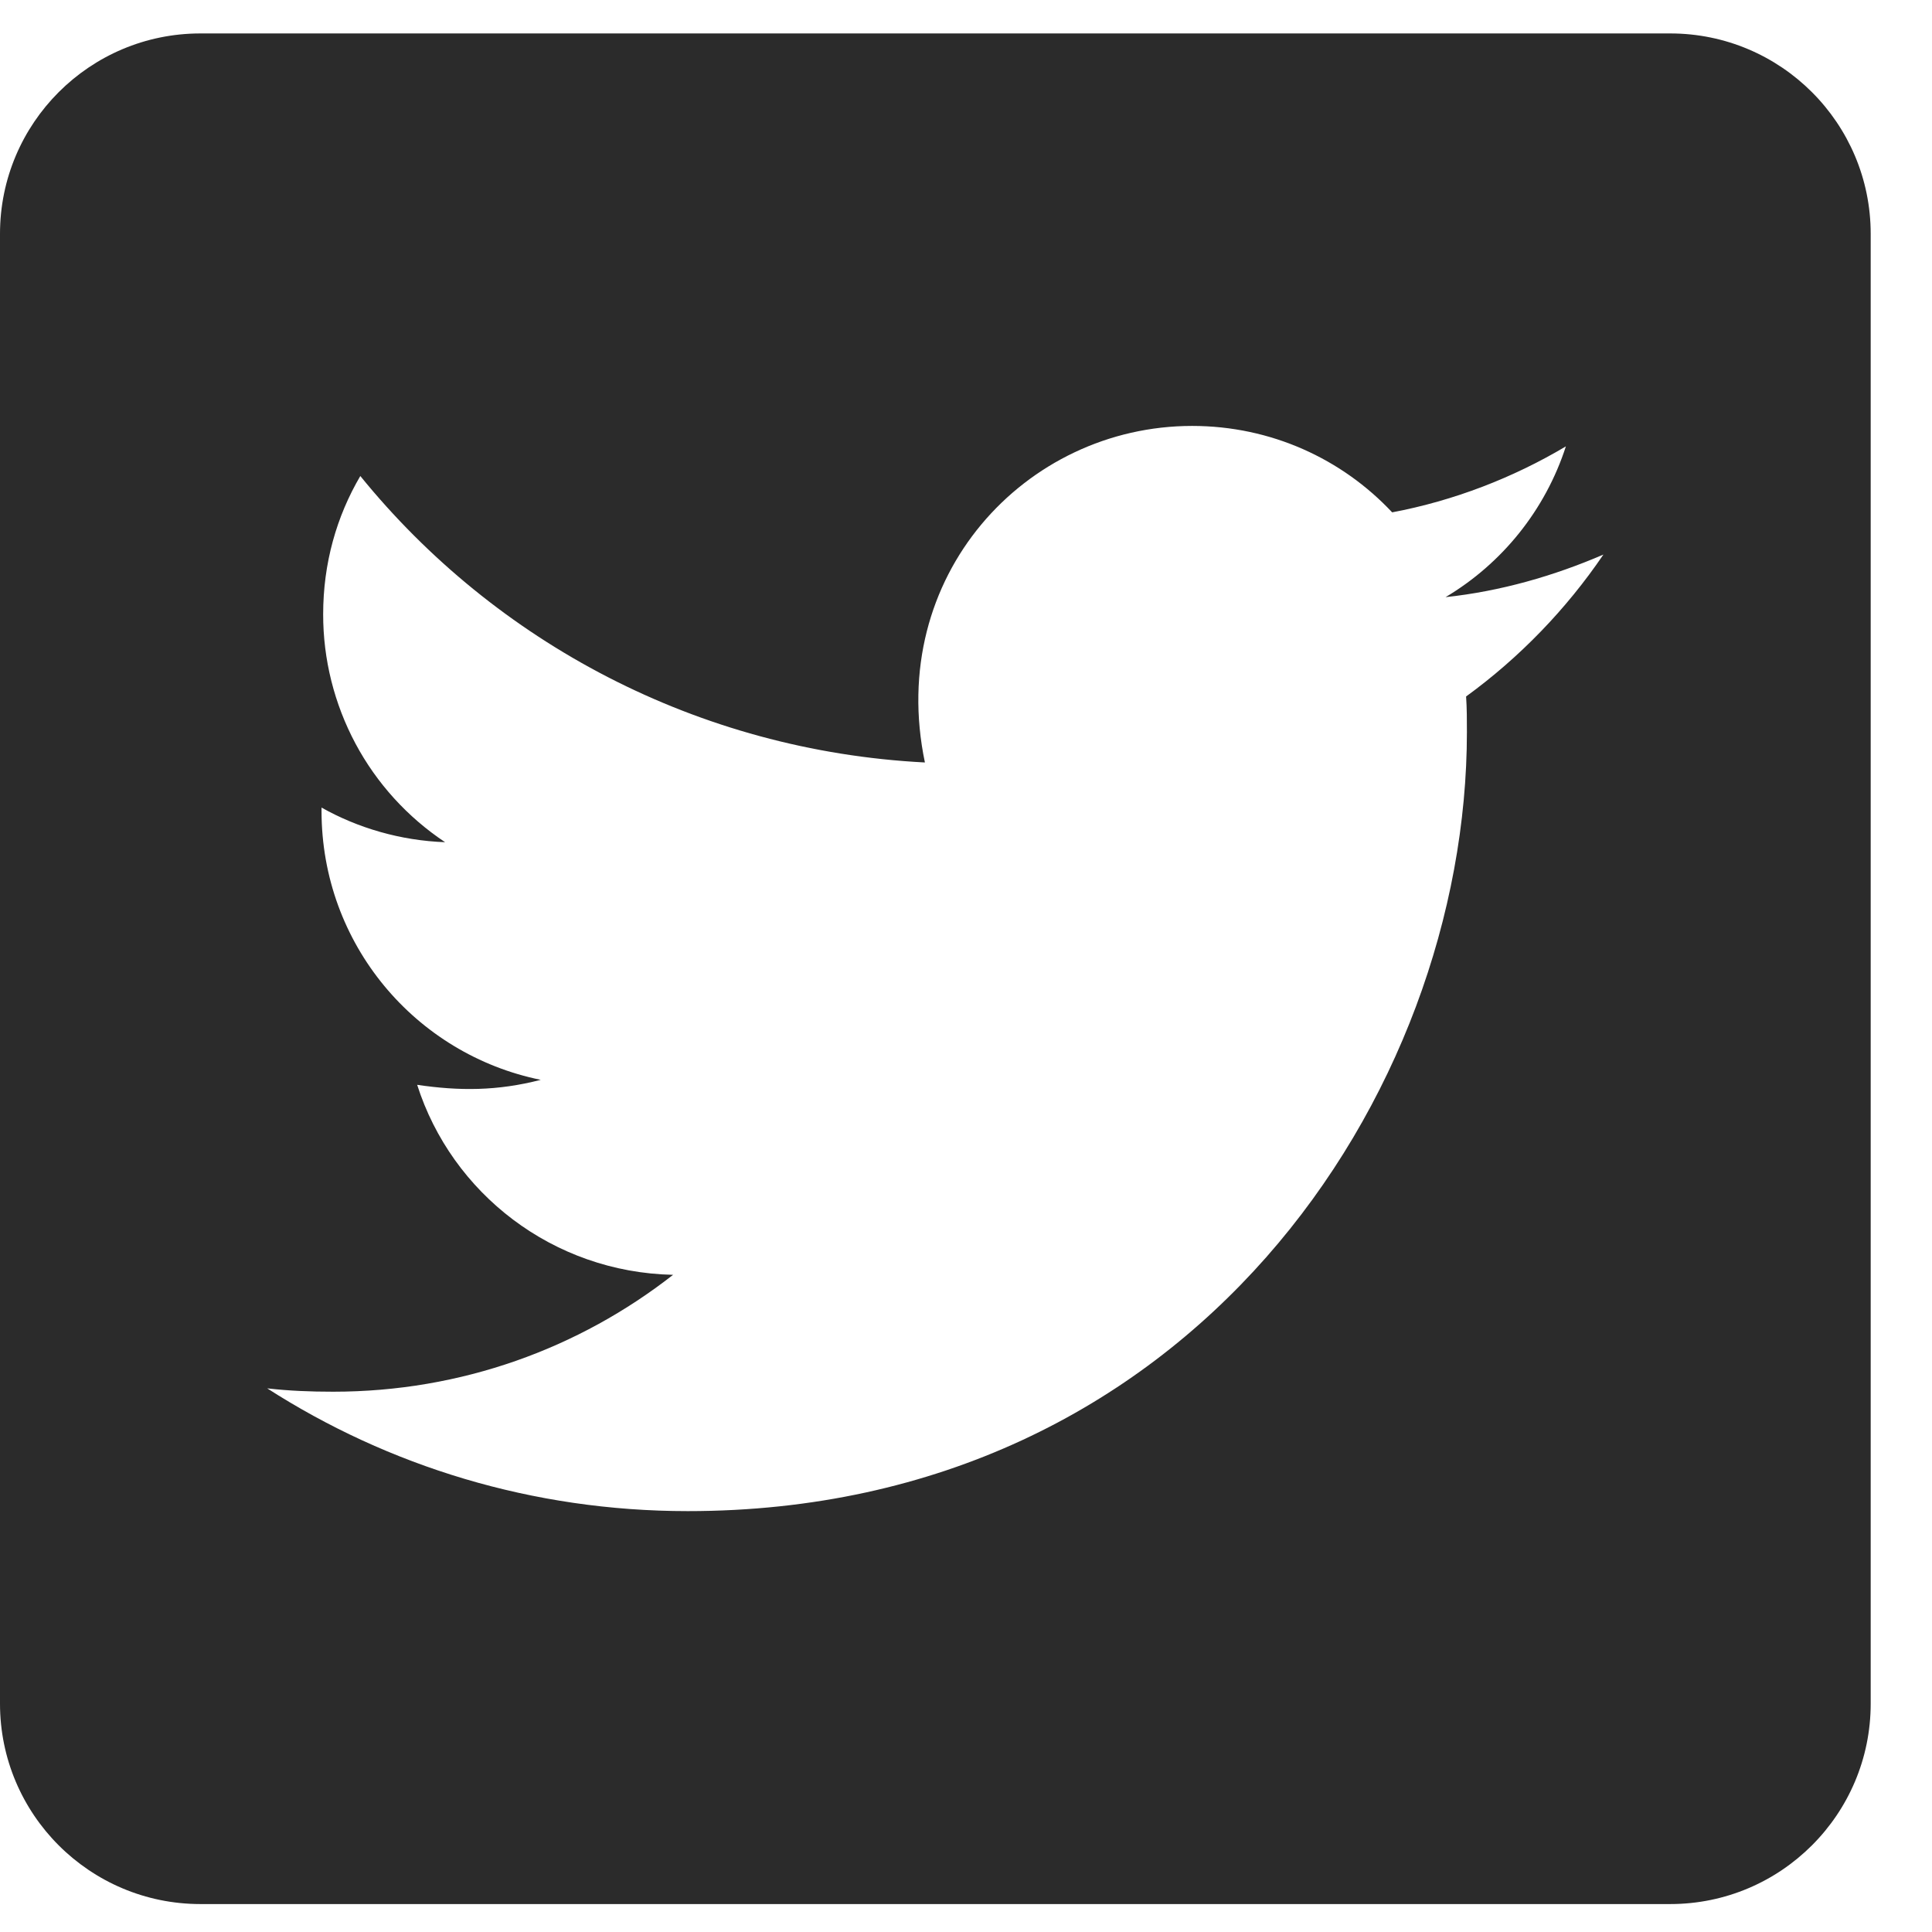 <svg width="26" height="26" viewBox="0 0 26 26" fill="none" xmlns="http://www.w3.org/2000/svg">
<path d="M22.477 0.45H2.697C1.208 0.45 0 1.658 0 3.147V22.927C0 24.416 1.208 25.624 2.697 25.624H22.477C23.966 25.624 25.175 24.416 25.175 22.927V3.147C25.175 1.658 23.966 0.45 22.477 0.45ZM19.73 9.373C19.741 9.53 19.741 9.693 19.741 9.851C19.741 14.723 16.032 20.336 9.255 20.336C7.165 20.336 5.226 19.73 3.596 18.684C3.894 18.718 4.181 18.729 4.484 18.729C6.209 18.729 7.794 18.145 9.058 17.156C7.44 17.122 6.08 16.06 5.614 14.599C6.181 14.683 6.693 14.683 7.277 14.532C5.591 14.189 4.327 12.705 4.327 10.913V10.868C4.816 11.143 5.389 11.312 5.99 11.334C5.485 10.998 5.07 10.542 4.784 10.007C4.498 9.471 4.348 8.873 4.349 8.266C4.349 7.581 4.529 6.951 4.849 6.406C6.665 8.643 9.39 10.104 12.447 10.261C11.924 7.76 13.795 5.732 16.043 5.732C17.105 5.732 18.061 6.176 18.735 6.895C19.567 6.738 20.364 6.429 21.073 6.007C20.797 6.861 20.218 7.581 19.454 8.036C20.196 7.957 20.915 7.749 21.578 7.463C21.078 8.199 20.449 8.85 19.73 9.373Z" fill="#2B2B2B"/>
</svg>
